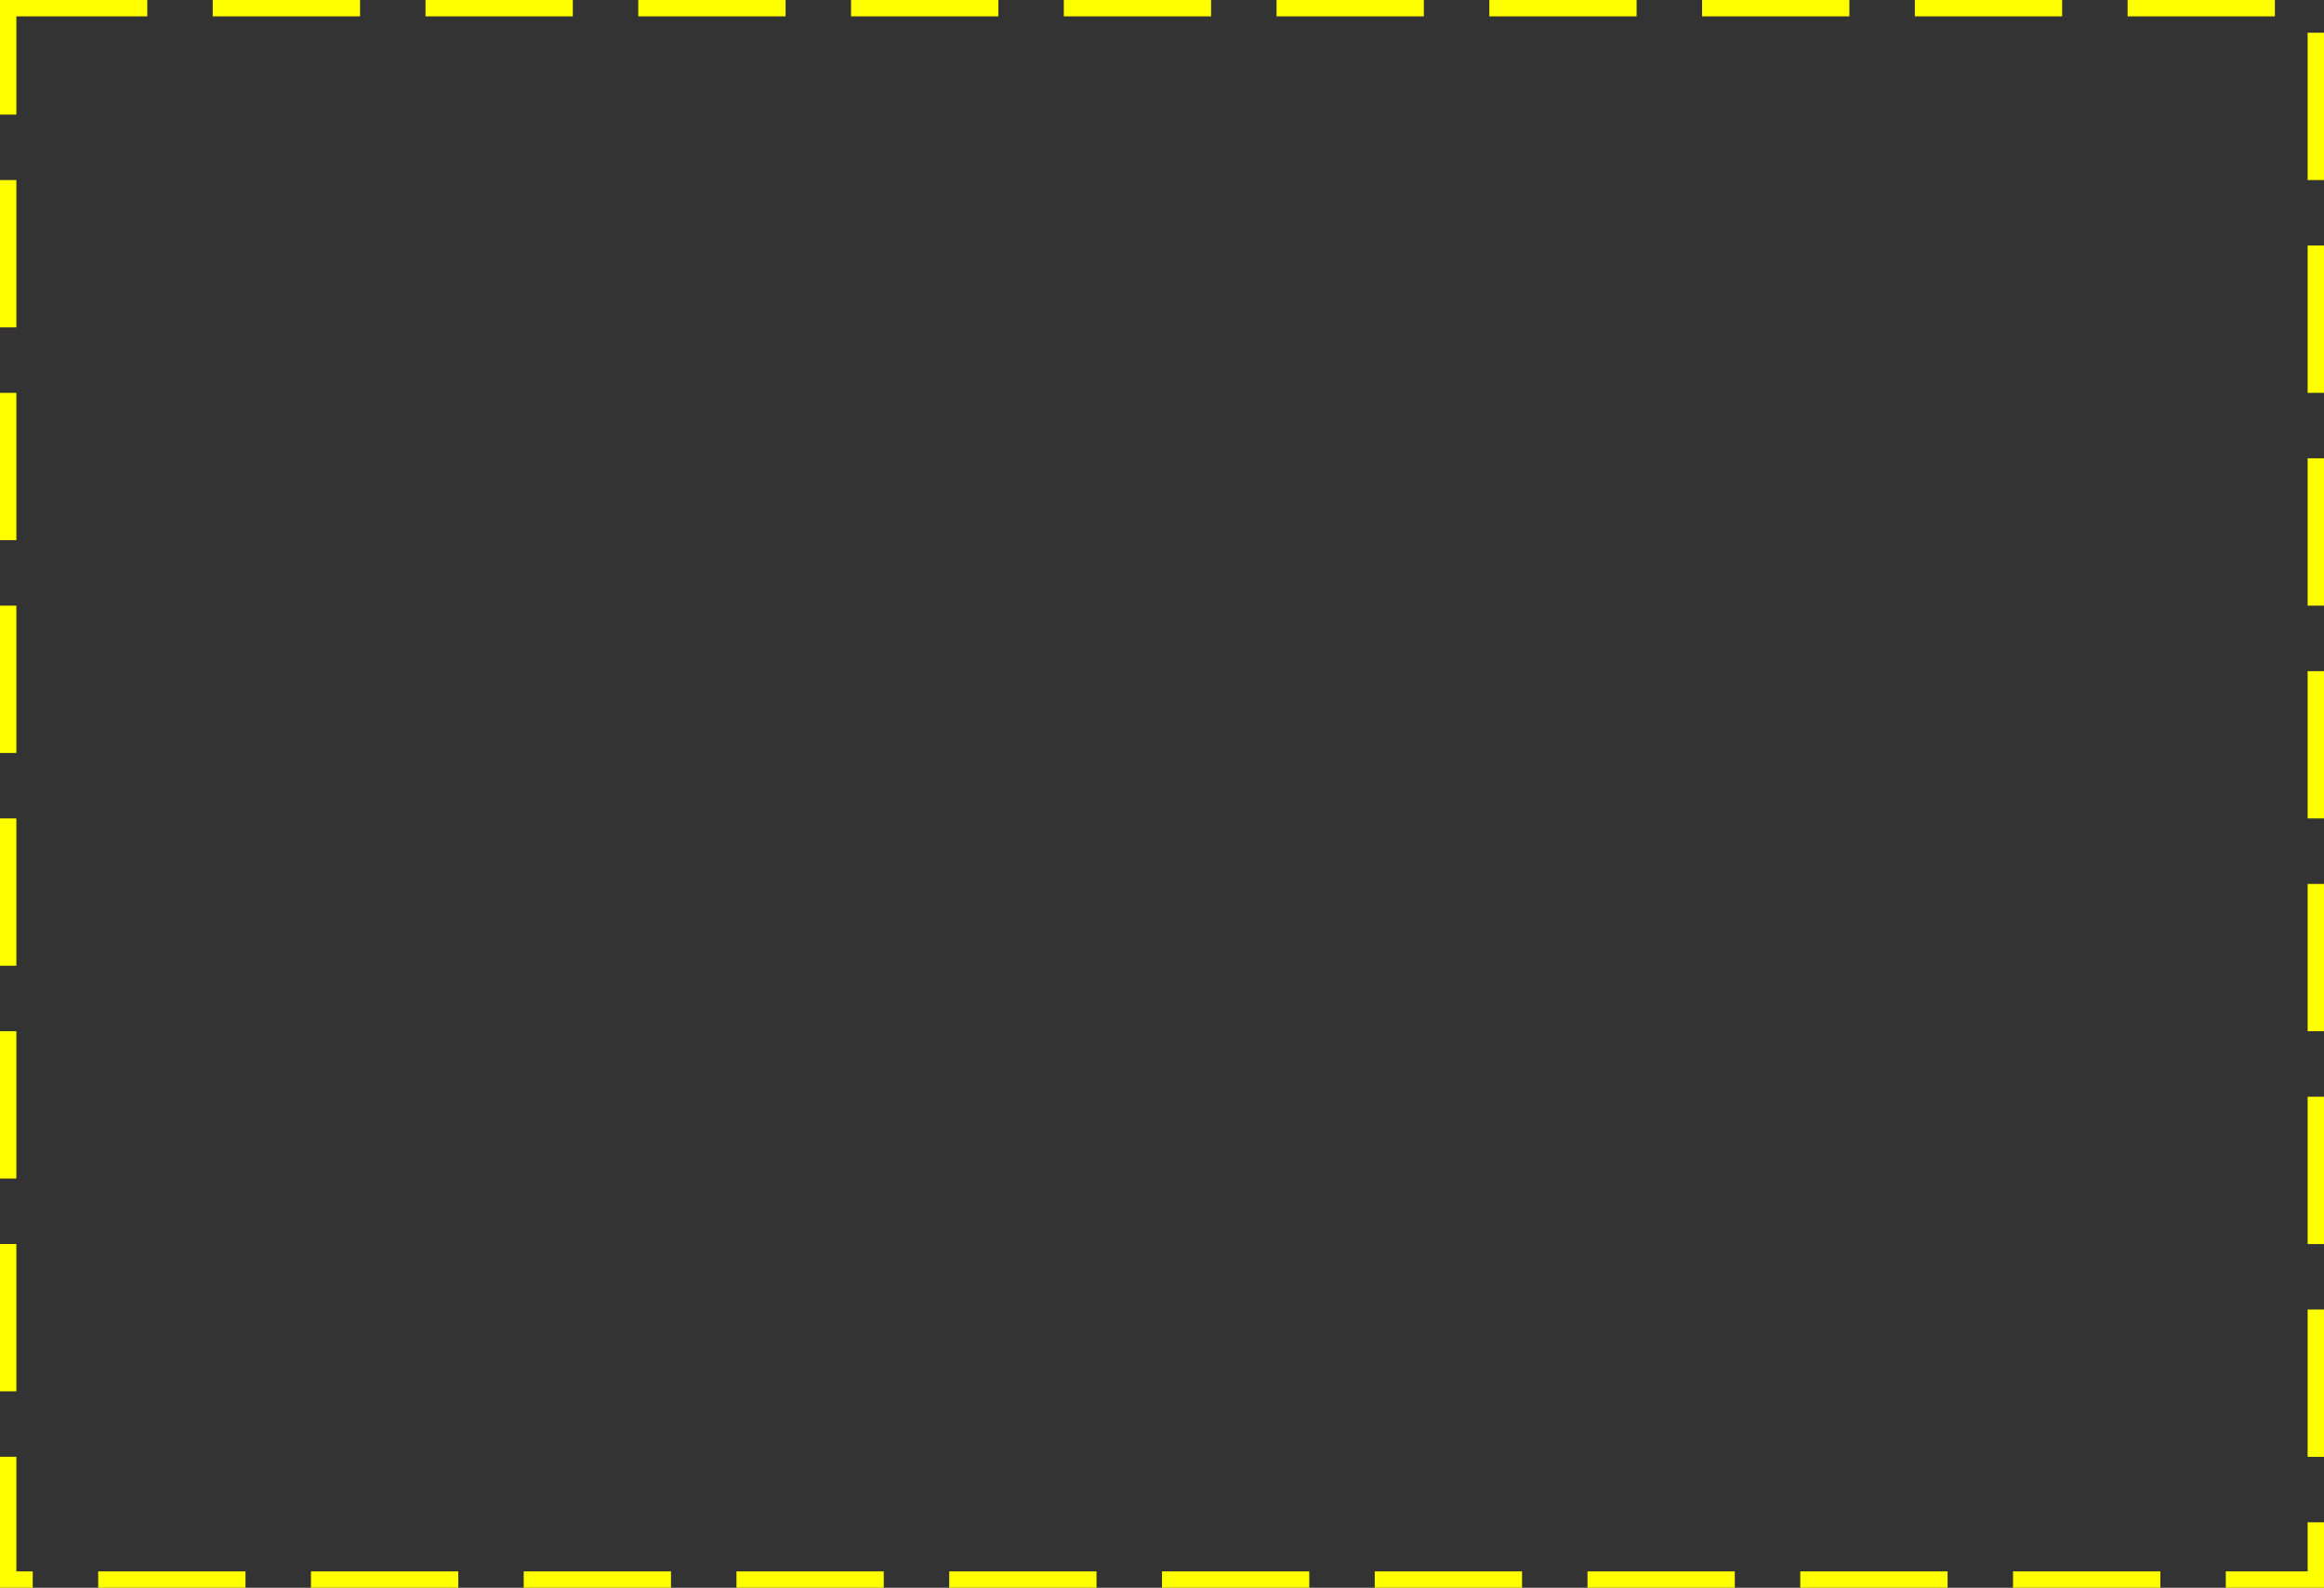 ﻿<?xml version="1.0" encoding="utf-8"?>
<svg version="1.1" xmlns:xlink="http://www.w3.org/1999/xlink" width="142px" height="97px" xmlns="http://www.w3.org/2000/svg">
  <rect width="100%" height="100%" fill="#333333" stroke="none"/>
  <g transform="matrix(1 0 0 1 -81 -225 )">
    <path d="M 82 226  L 222 226  L 222 321  L 82 321  L 82 226  Z " fill-rule="nonzero" fill="#ffffff" stroke="none" fill-opacity="0" />
    <path d="M 81.5 225.5  L 222.5 225.5  L 222.5 321.5  L 81.5 321.5  L 81.5 225.5  Z " stroke-width="1" stroke-dasharray="9,4" stroke="#ffff00" fill="none" stroke-dashoffset="0.5" />
  </g>
</svg>